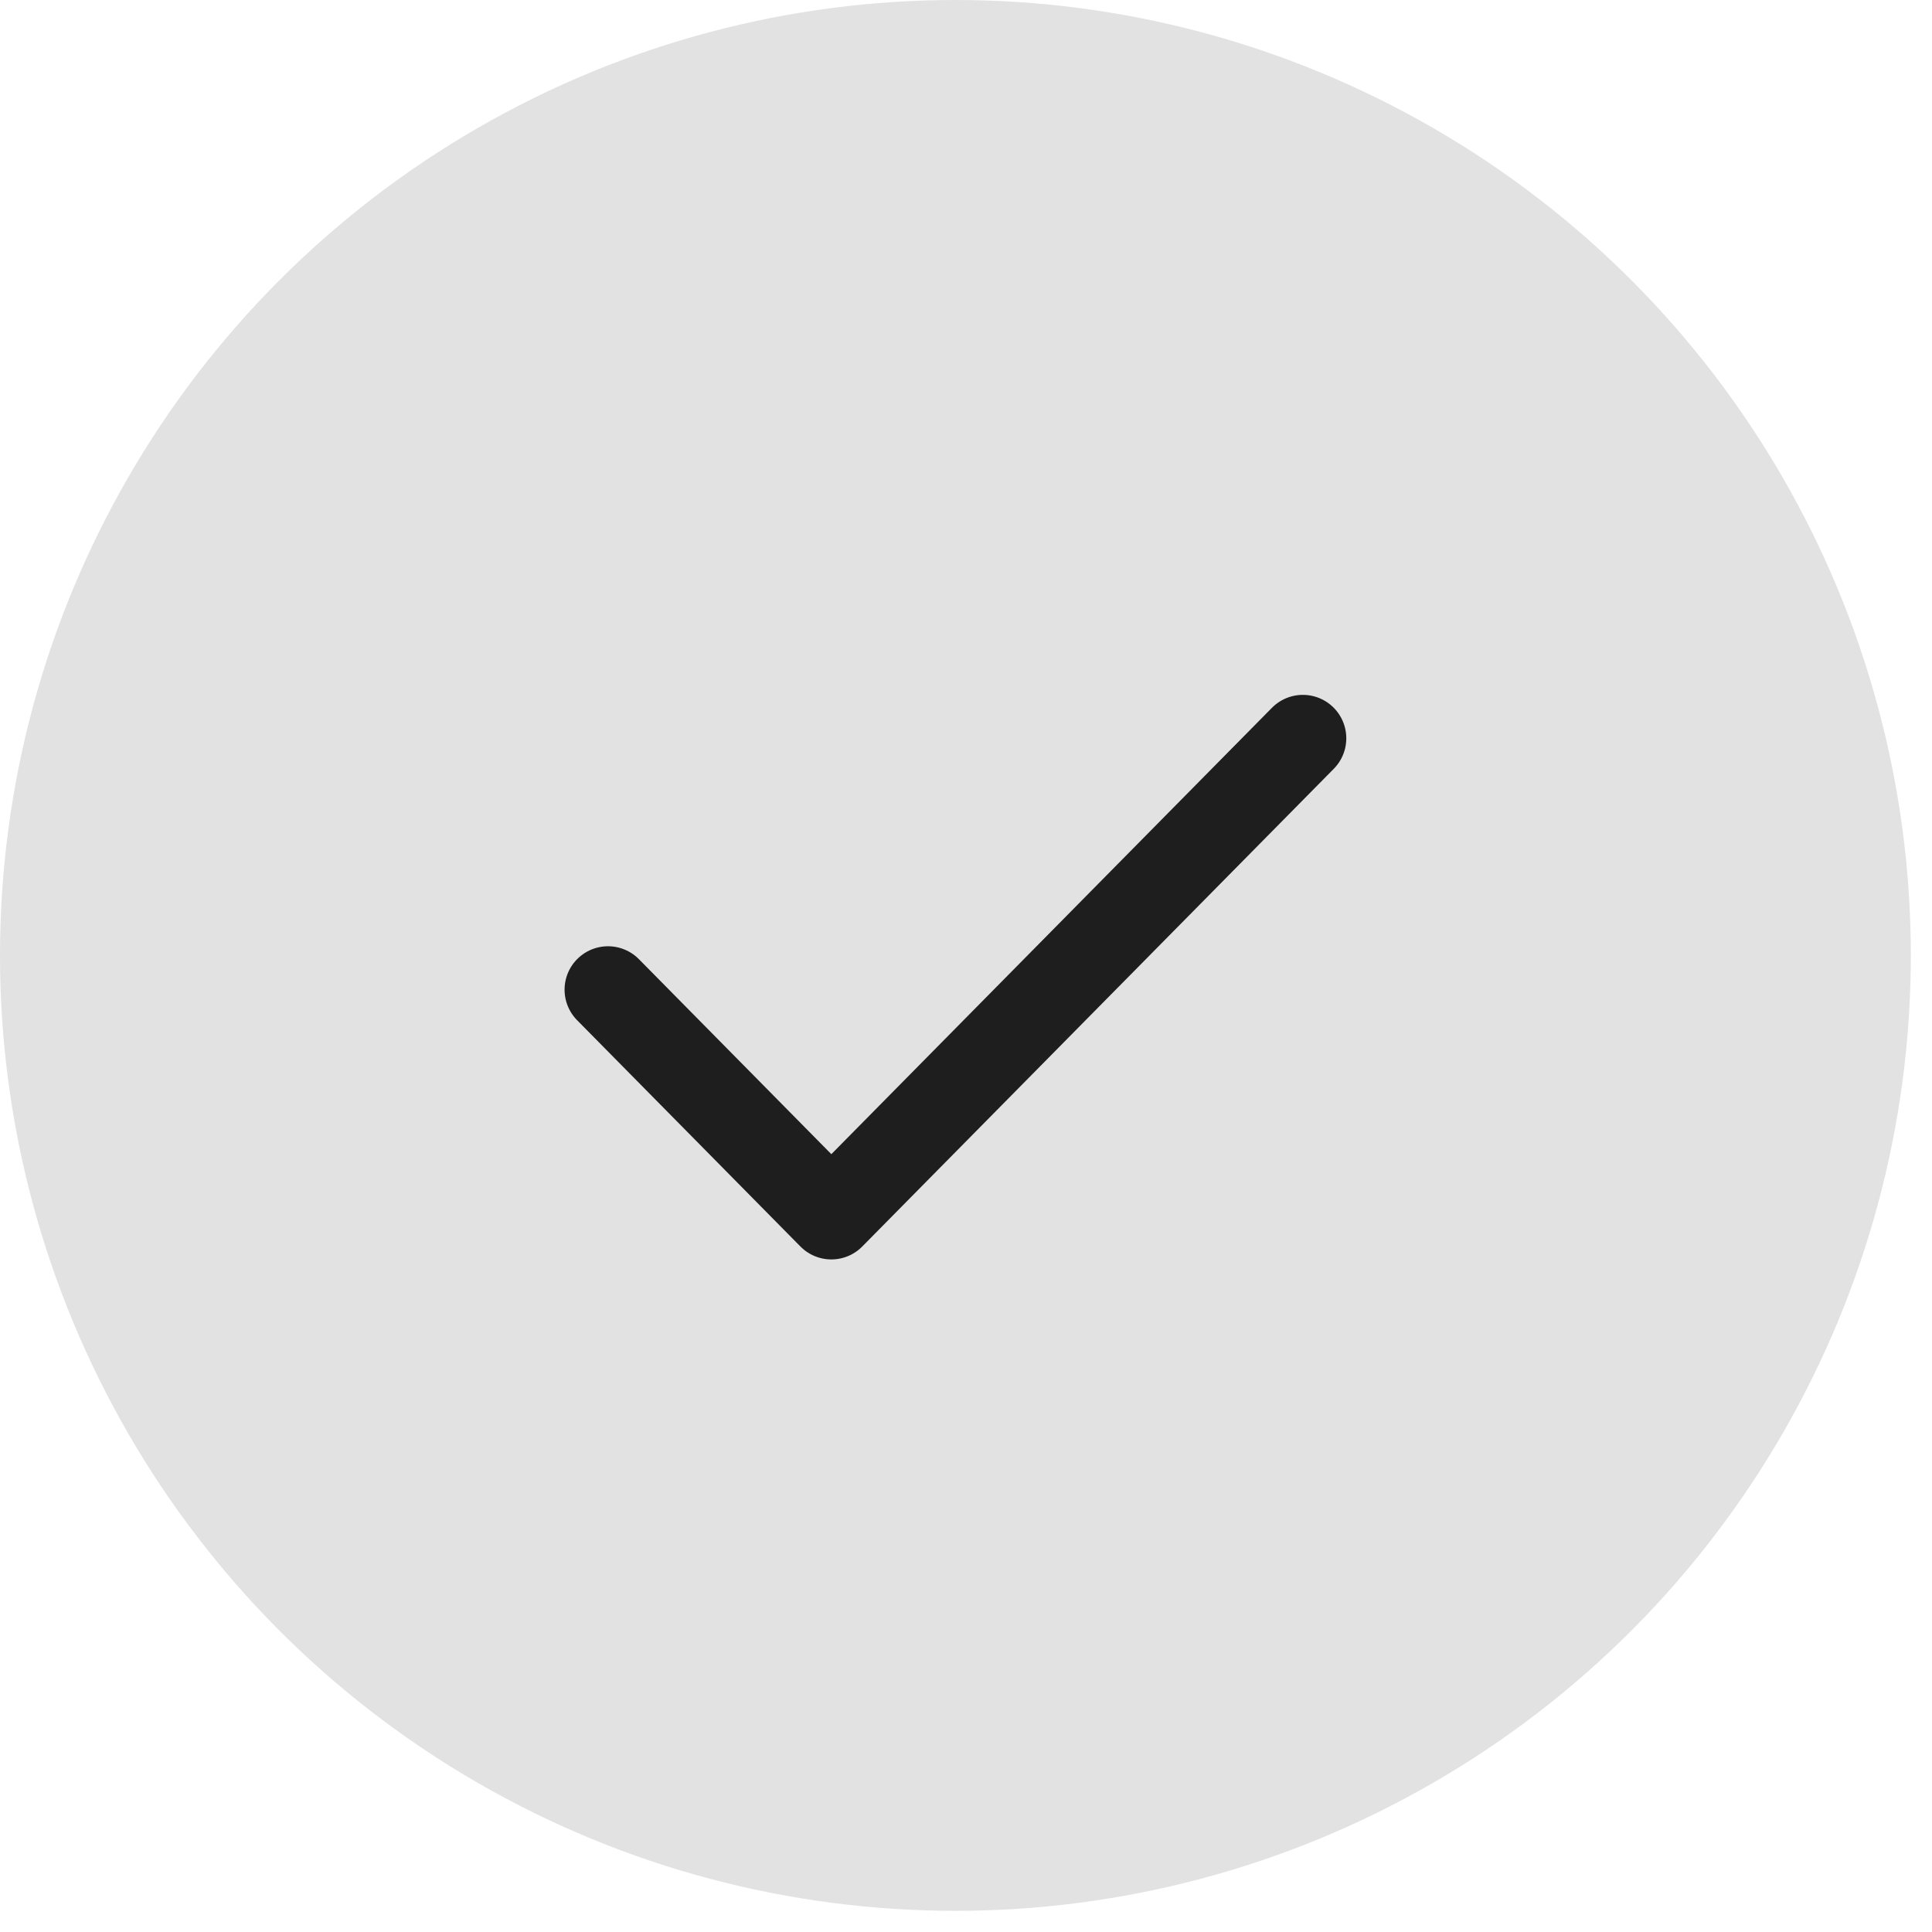 <svg width="50" height="50" viewBox="0 0 50 50" fill="none" xmlns="http://www.w3.org/2000/svg">
<circle cx="24.726" cy="24.726" r="24.726" fill="#E2E2E2"/>
<path d="M15.735 25.613L21.515 31.47L33.718 19.107" stroke="#1E1E1E" stroke-width="2.248" stroke-linecap="round" stroke-linejoin="round"/>
</svg>
